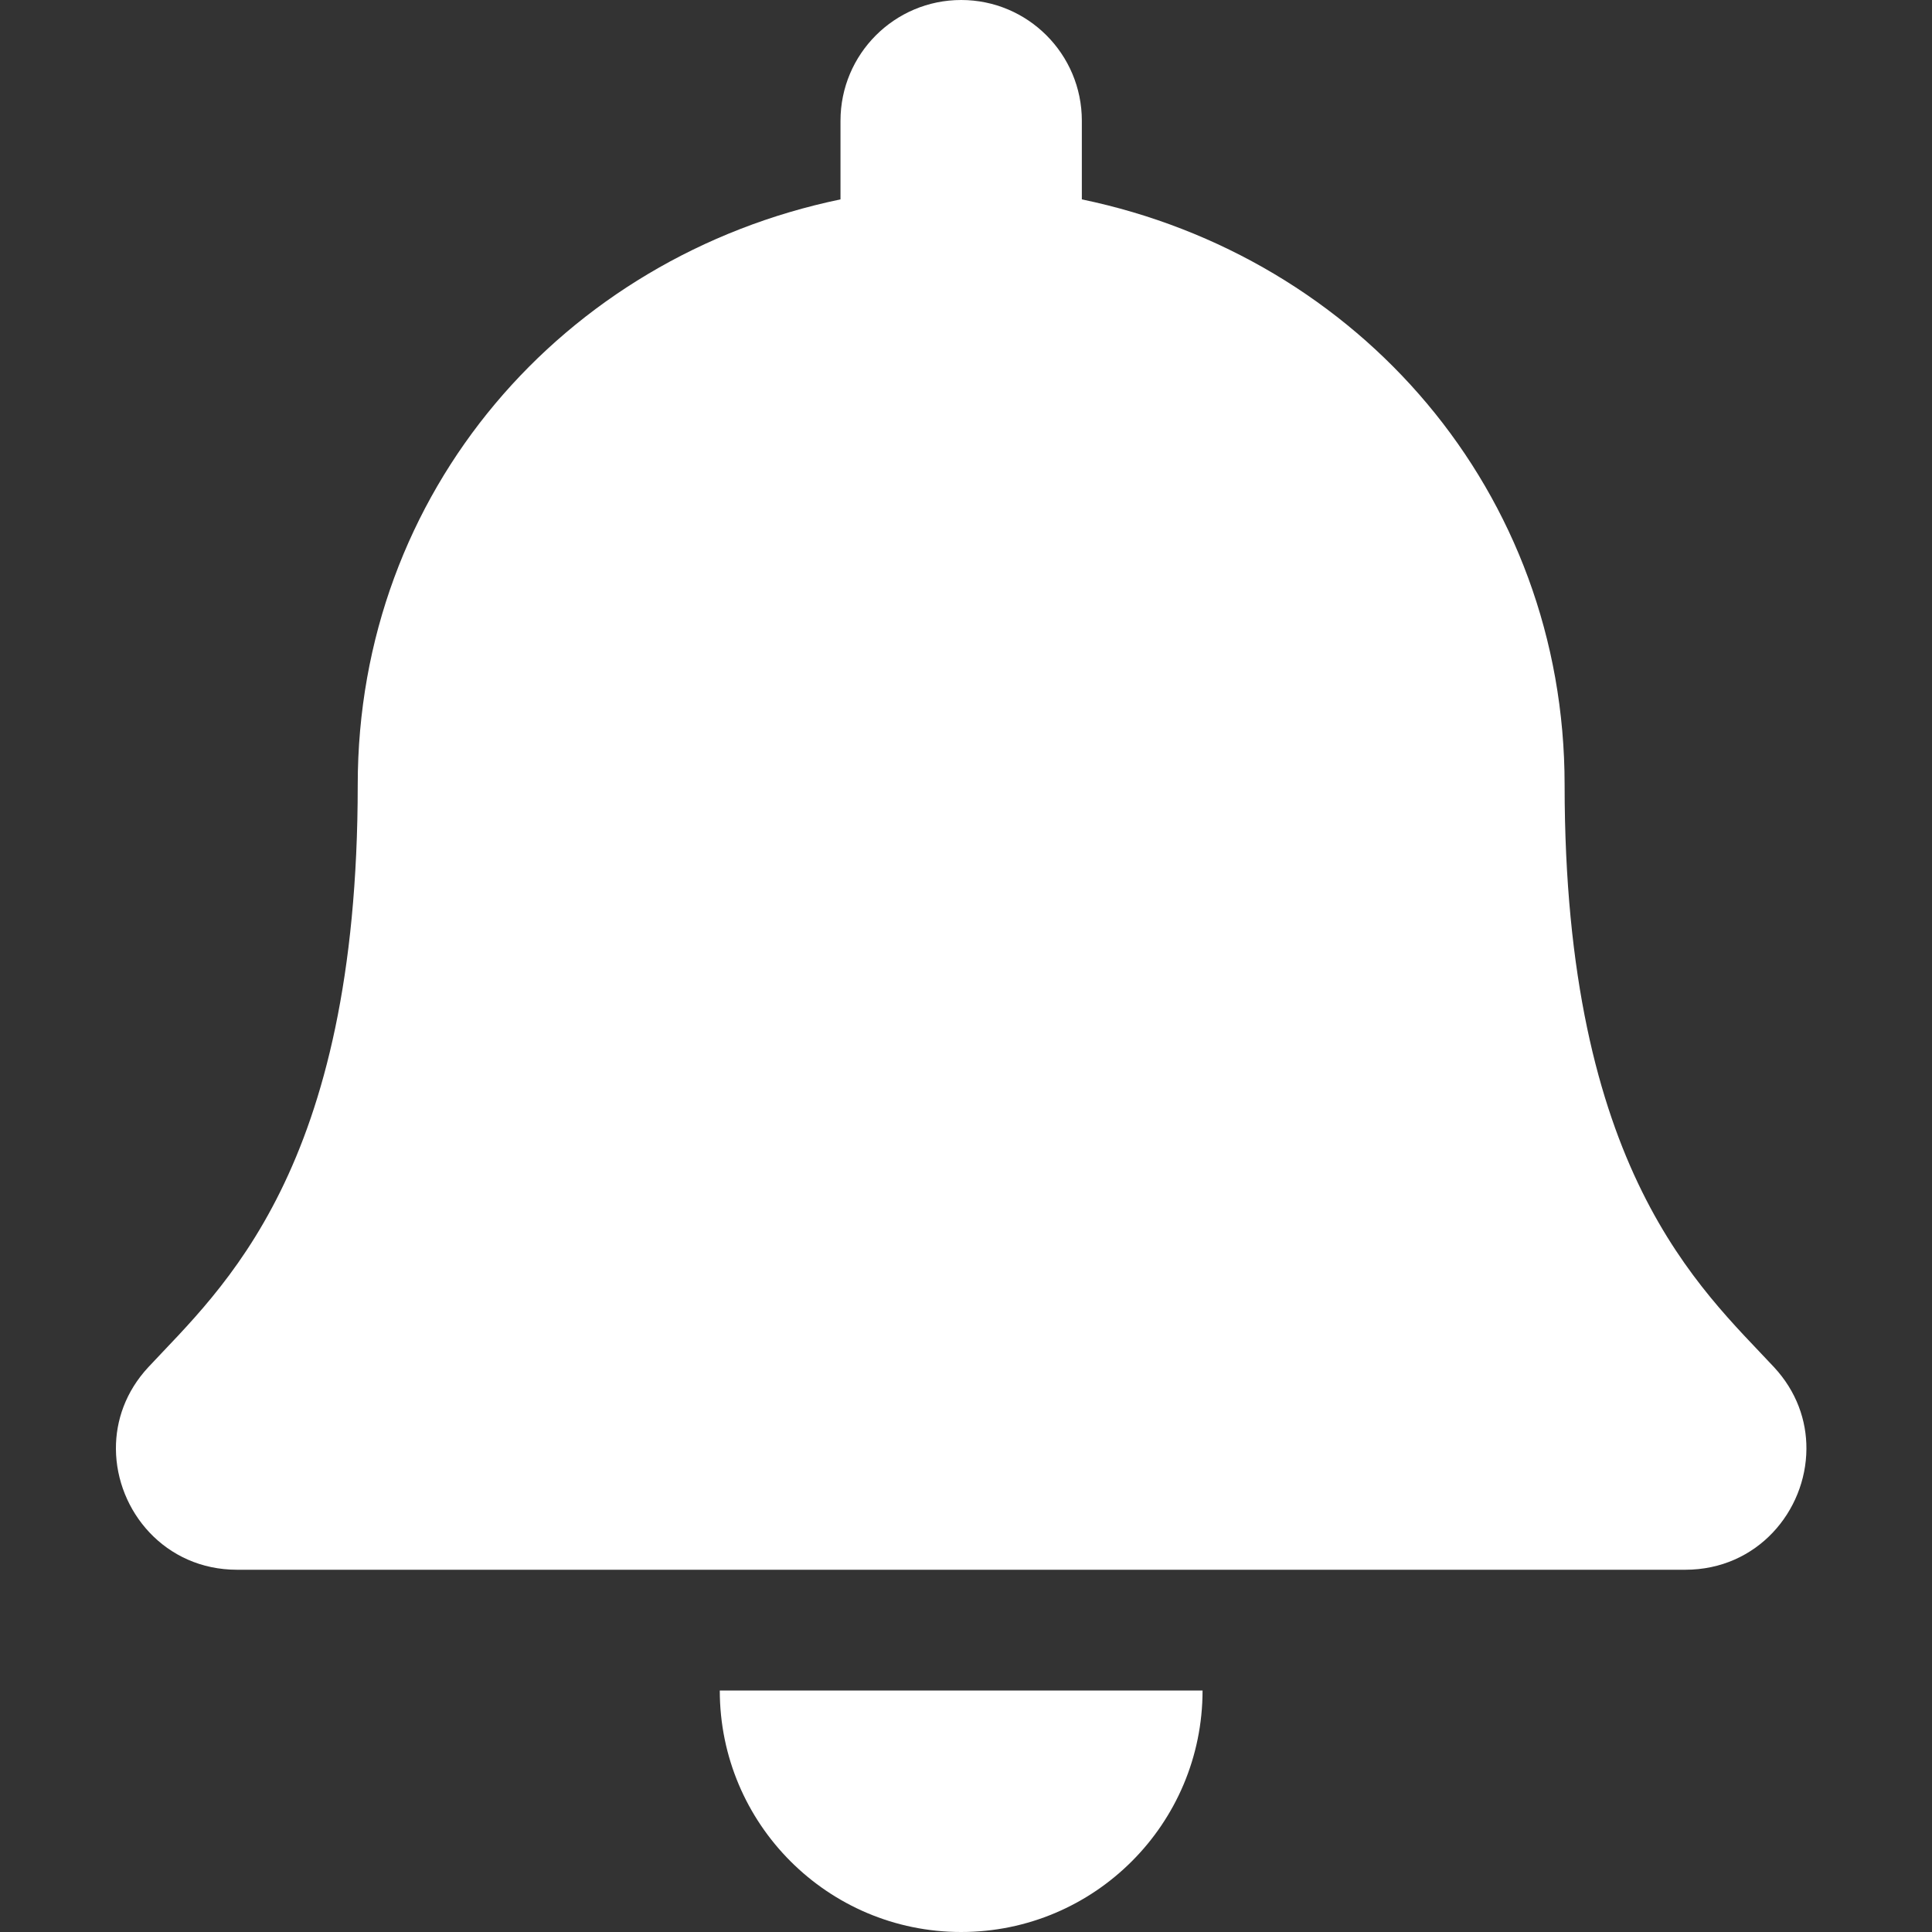 <svg width="100" height="100" viewBox="0 0 100 100" fill="none" xmlns="http://www.w3.org/2000/svg">
<rect x="0" y="0" width="100" height="100" fill="#333333" stroke="none"/>
<path d="M49.75 100C56.649 100 62.244 94.404 62.244 87.5H37.256C37.256 94.404 42.852 100 49.75 100ZM91.819 70.76C88.045 66.705 80.984 60.605 80.984 40.625C80.984 25.449 70.344 13.301 55.996 10.32V6.25C55.996 2.799 53.199 0 49.75 0C46.301 0 43.504 2.799 43.504 6.25V10.32C29.156 13.301 18.516 25.449 18.516 40.625C18.516 60.605 11.455 66.705 7.682 70.76C6.51 72.019 5.99 73.525 6 75C6.022 78.203 8.535 81.25 12.27 81.25H87.231C90.965 81.25 93.481 78.203 93.5 75C93.51 73.525 92.99 72.018 91.819 70.76Z" fill="white"/>
</svg>
